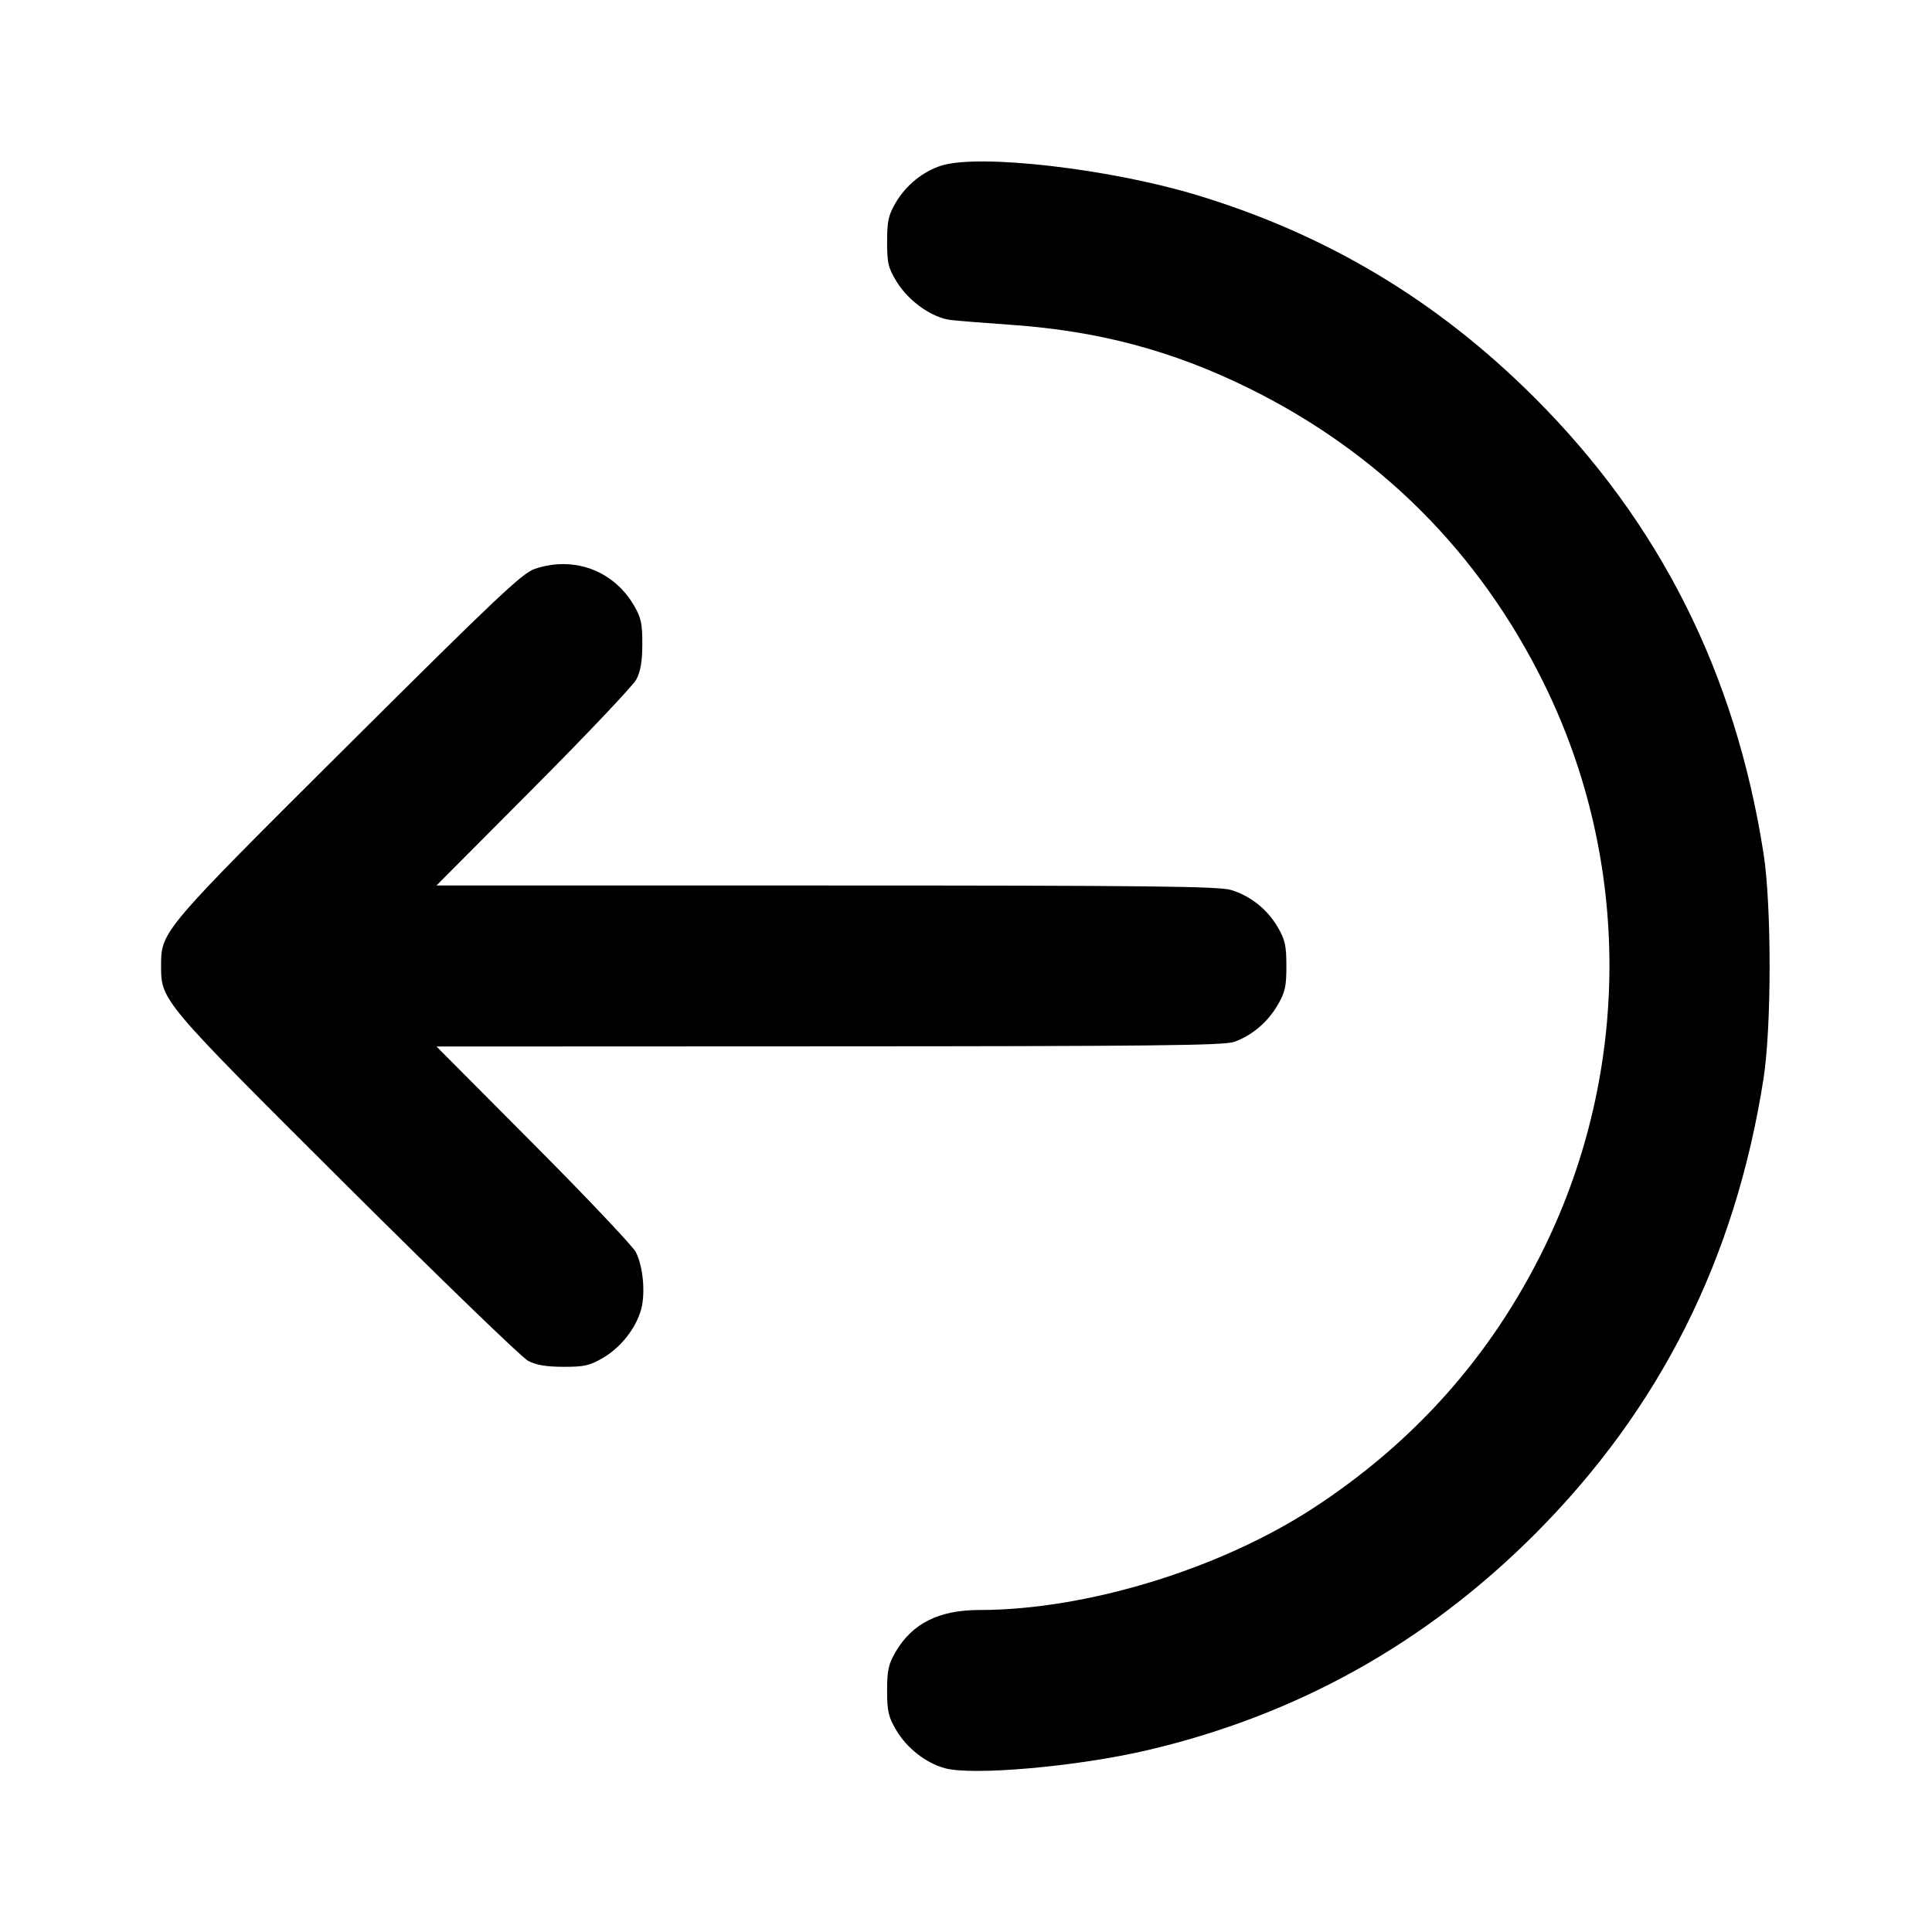 <svg xmlns="http://www.w3.org/2000/svg" width="24" height="24" viewBox="0 0 24 24" fill="none" stroke="currentColor" stroke-width="2" stroke-linecap="round" stroke-linejoin="round"><path d="M11.695 2.057 C 11.466 2.129,11.256 2.299,11.128 2.516 C 11.036 2.672,11.020 2.746,11.020 3.003 C 11.020 3.271,11.034 3.329,11.141 3.503 C 11.289 3.743,11.580 3.948,11.811 3.975 C 11.904 3.986,12.241 4.013,12.560 4.035 C 13.644 4.111,14.559 4.354,15.500 4.816 C 17.133 5.618,18.382 6.867,19.184 8.500 C 20.263 10.697,20.263 13.291,19.183 15.499 C 18.530 16.835,17.573 17.914,16.311 18.736 C 15.148 19.494,13.489 20.000,12.168 20.000 C 11.666 20.000,11.335 20.165,11.128 20.516 C 11.037 20.672,11.020 20.746,11.020 21.000 C 11.020 21.257,11.036 21.327,11.133 21.492 C 11.263 21.714,11.502 21.901,11.736 21.965 C 12.085 22.061,13.393 21.944,14.260 21.740 C 16.114 21.304,17.709 20.414,19.062 19.062 C 20.620 17.504,21.557 15.638,21.907 13.400 C 22.008 12.753,22.008 11.247,21.907 10.600 C 21.557 8.362,20.619 6.494,19.062 4.939 C 17.858 3.736,16.486 2.913,14.866 2.423 C 13.788 2.096,12.167 1.909,11.695 2.057 M6.640 7.068 C 6.486 7.121,6.148 7.441,4.326 9.255 C 2.001 11.569,2.001 11.569,2.001 12.000 C 2.001 12.429,2.004 12.433,4.306 14.726 C 5.469 15.884,6.483 16.865,6.560 16.905 C 6.659 16.957,6.788 16.979,7.000 16.979 C 7.258 16.980,7.327 16.964,7.492 16.867 C 7.714 16.737,7.901 16.498,7.965 16.264 C 8.019 16.061,7.989 15.733,7.899 15.555 C 7.862 15.481,7.289 14.876,6.626 14.210 L 5.422 13.000 10.301 12.998 C 14.272 12.997,15.208 12.987,15.330 12.943 C 15.551 12.864,15.744 12.702,15.869 12.489 C 15.964 12.328,15.980 12.256,15.980 12.000 C 15.980 11.746,15.963 11.672,15.872 11.516 C 15.740 11.293,15.533 11.128,15.290 11.055 C 15.139 11.010,14.252 11.000,10.265 11.000 L 5.422 11.000 6.626 9.790 C 7.289 9.125,7.864 8.517,7.905 8.440 C 7.957 8.341,7.979 8.213,7.979 8.000 C 7.980 7.745,7.964 7.672,7.872 7.516 C 7.617 7.083,7.121 6.903,6.640 7.068 " stroke="none" fill-rule="evenodd" fill="black"></path></svg>